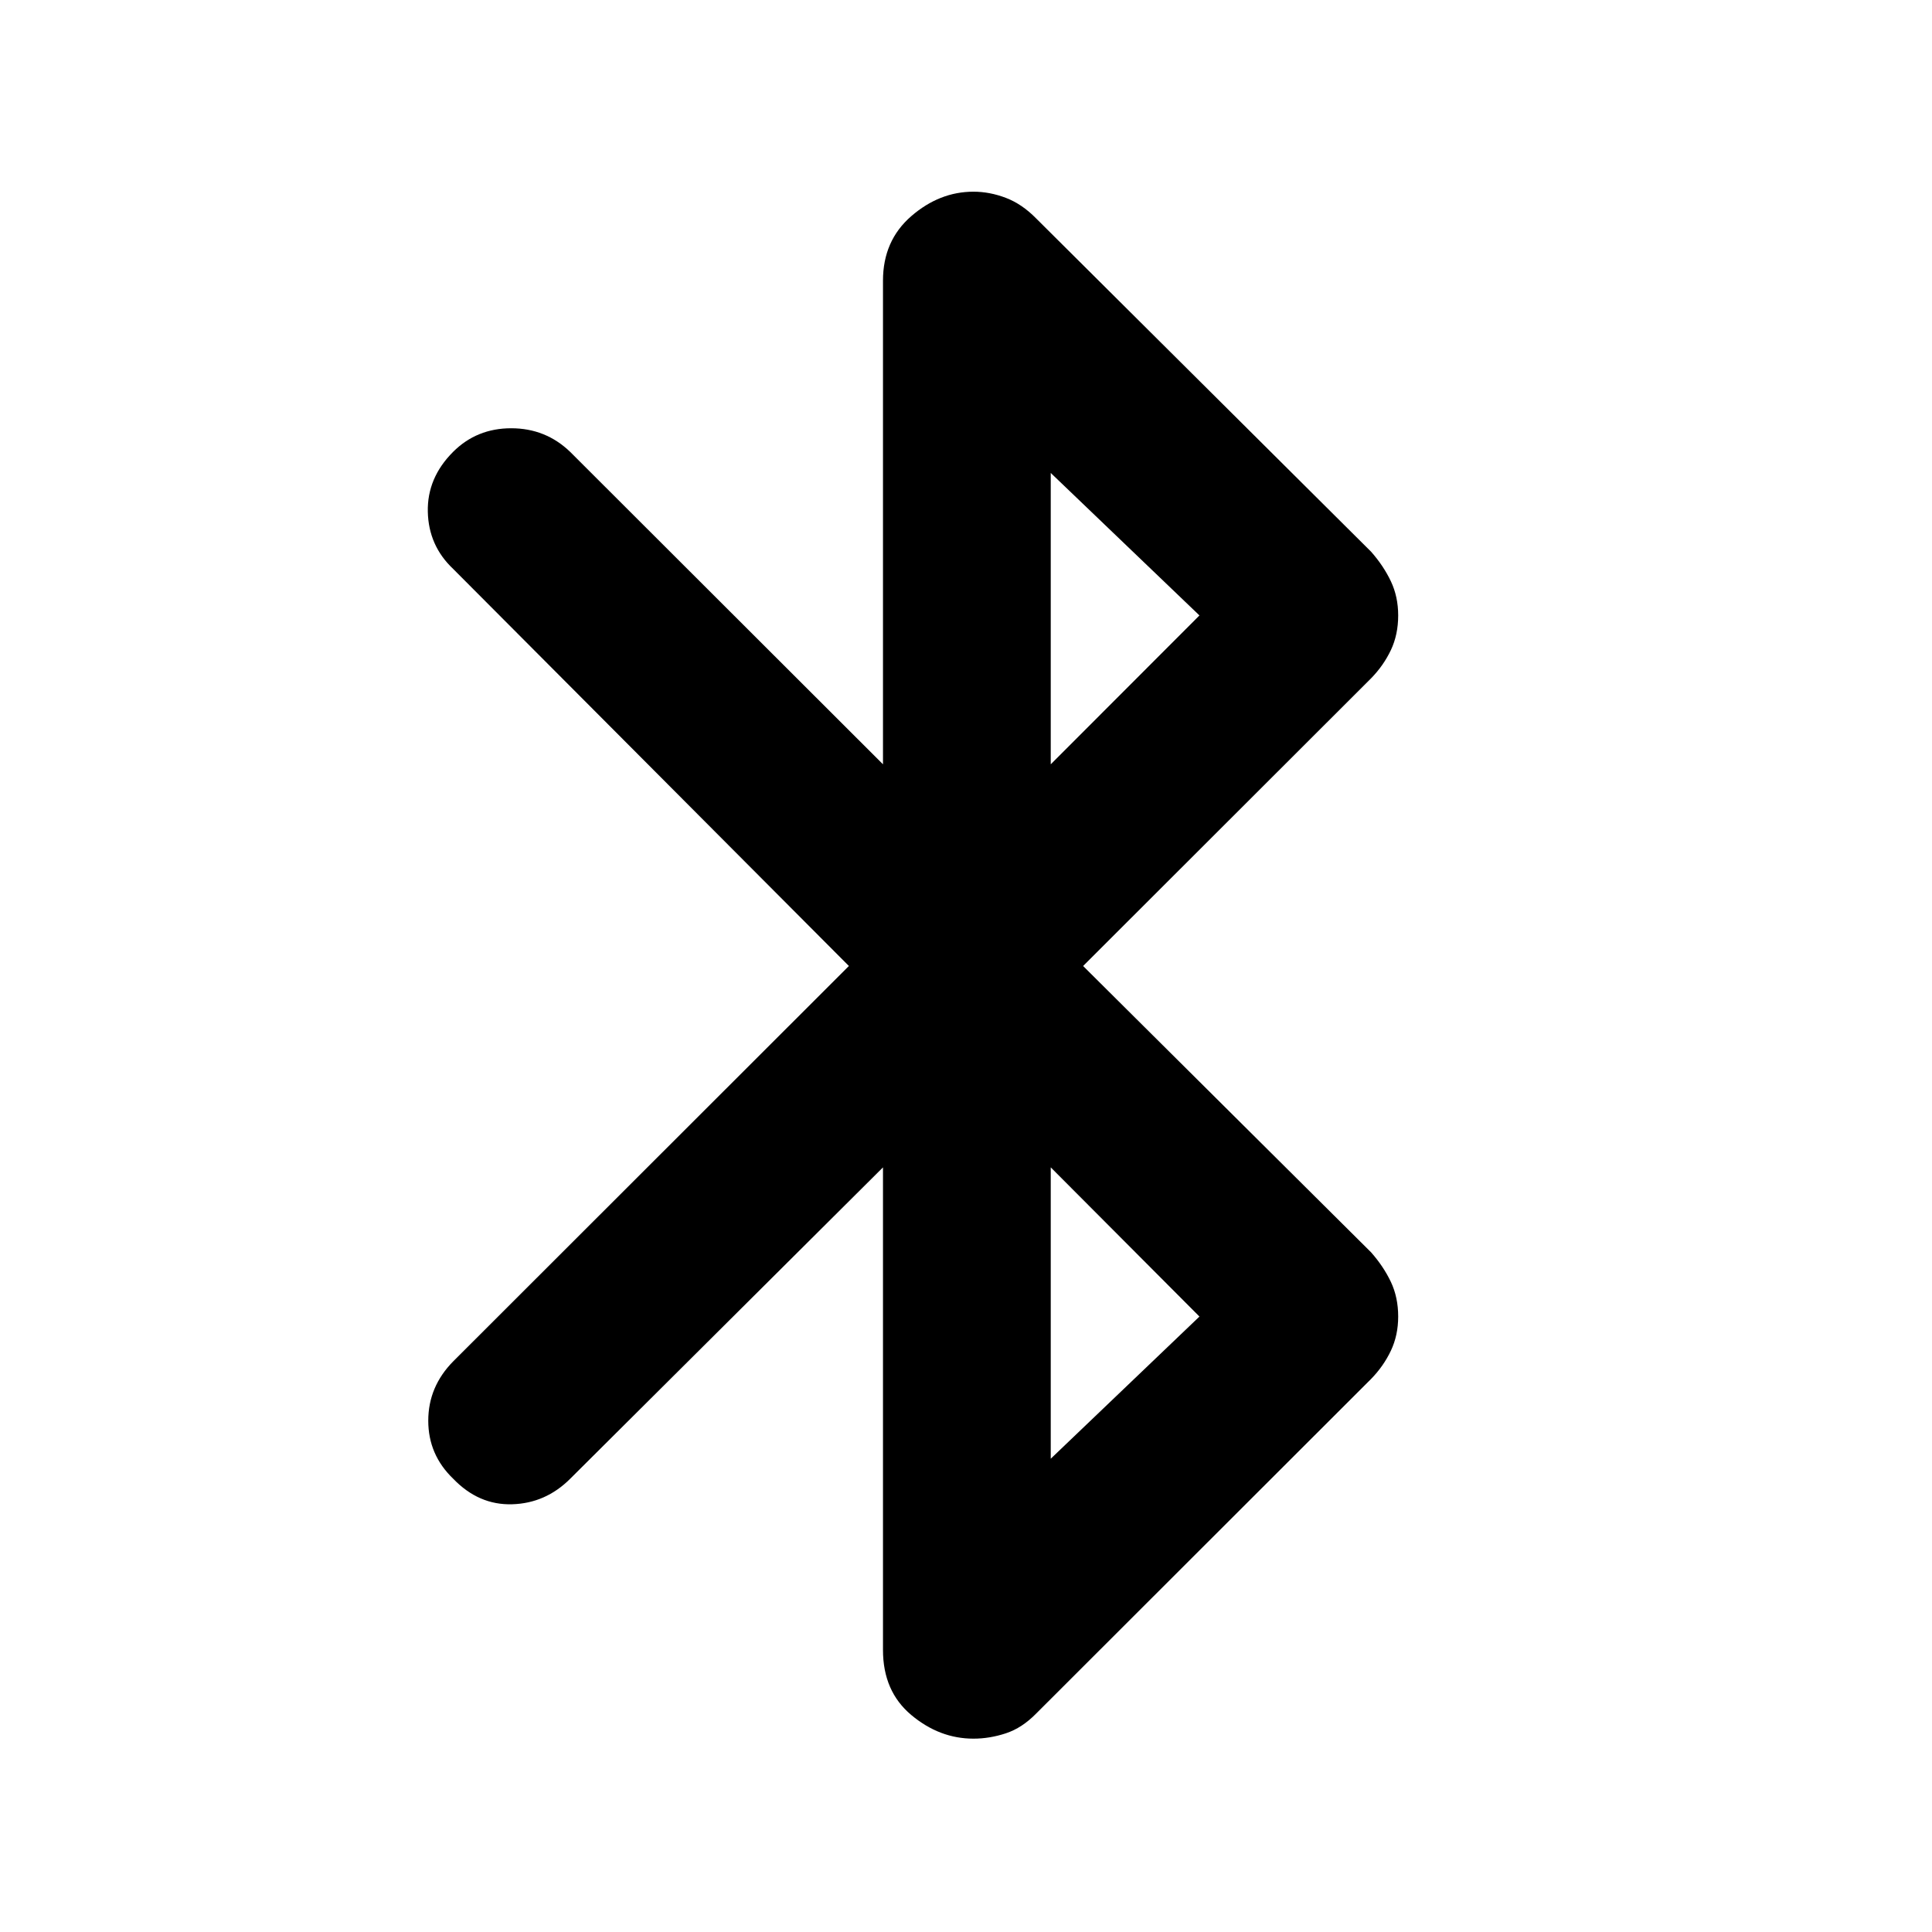 <svg xmlns="http://www.w3.org/2000/svg" height="40" viewBox="0 -960 960 960" width="40"><path d="M438.75-140.13v-239.81L283.32-225.21q-12.18 12.17-28.81 12.67t-29.3-12.67q-12.41-11.91-12.41-28.84 0-16.94 12.41-29.51L421.81-480 225.13-677.35q-12.17-11.51-12.55-28.34-.38-16.83 12.55-29.77 11.75-11.74 28.88-11.74t29.31 11.74l155.43 155.24v-240.32q0-19.86 14.04-32.04 14.04-12.17 30.92-12.17 8.05 0 16.11 3.07 8.06 3.07 15.12 10.3L681.3-685.85q6.16 6.99 9.81 14.67 3.64 7.67 3.64 16.99 0 9.56-3.64 17.24-3.65 7.67-9.81 13.99L538.19-480 681.3-337.71q6.16 6.99 9.81 14.66 3.64 7.68 3.64 17.24 0 9.32-3.64 16.99-3.65 7.68-9.81 14l-166.36 166.2q-7.06 7.23-15.12 9.89-8.06 2.66-16.11 2.66-16.88 0-30.92-11.77-14.04-11.76-14.04-32.29Zm83.36-440.09L596-654.19l-73.89-70.8v144.77Zm0 345.05L596-305.81l-73.89-74.13v144.77Z"/></svg>
